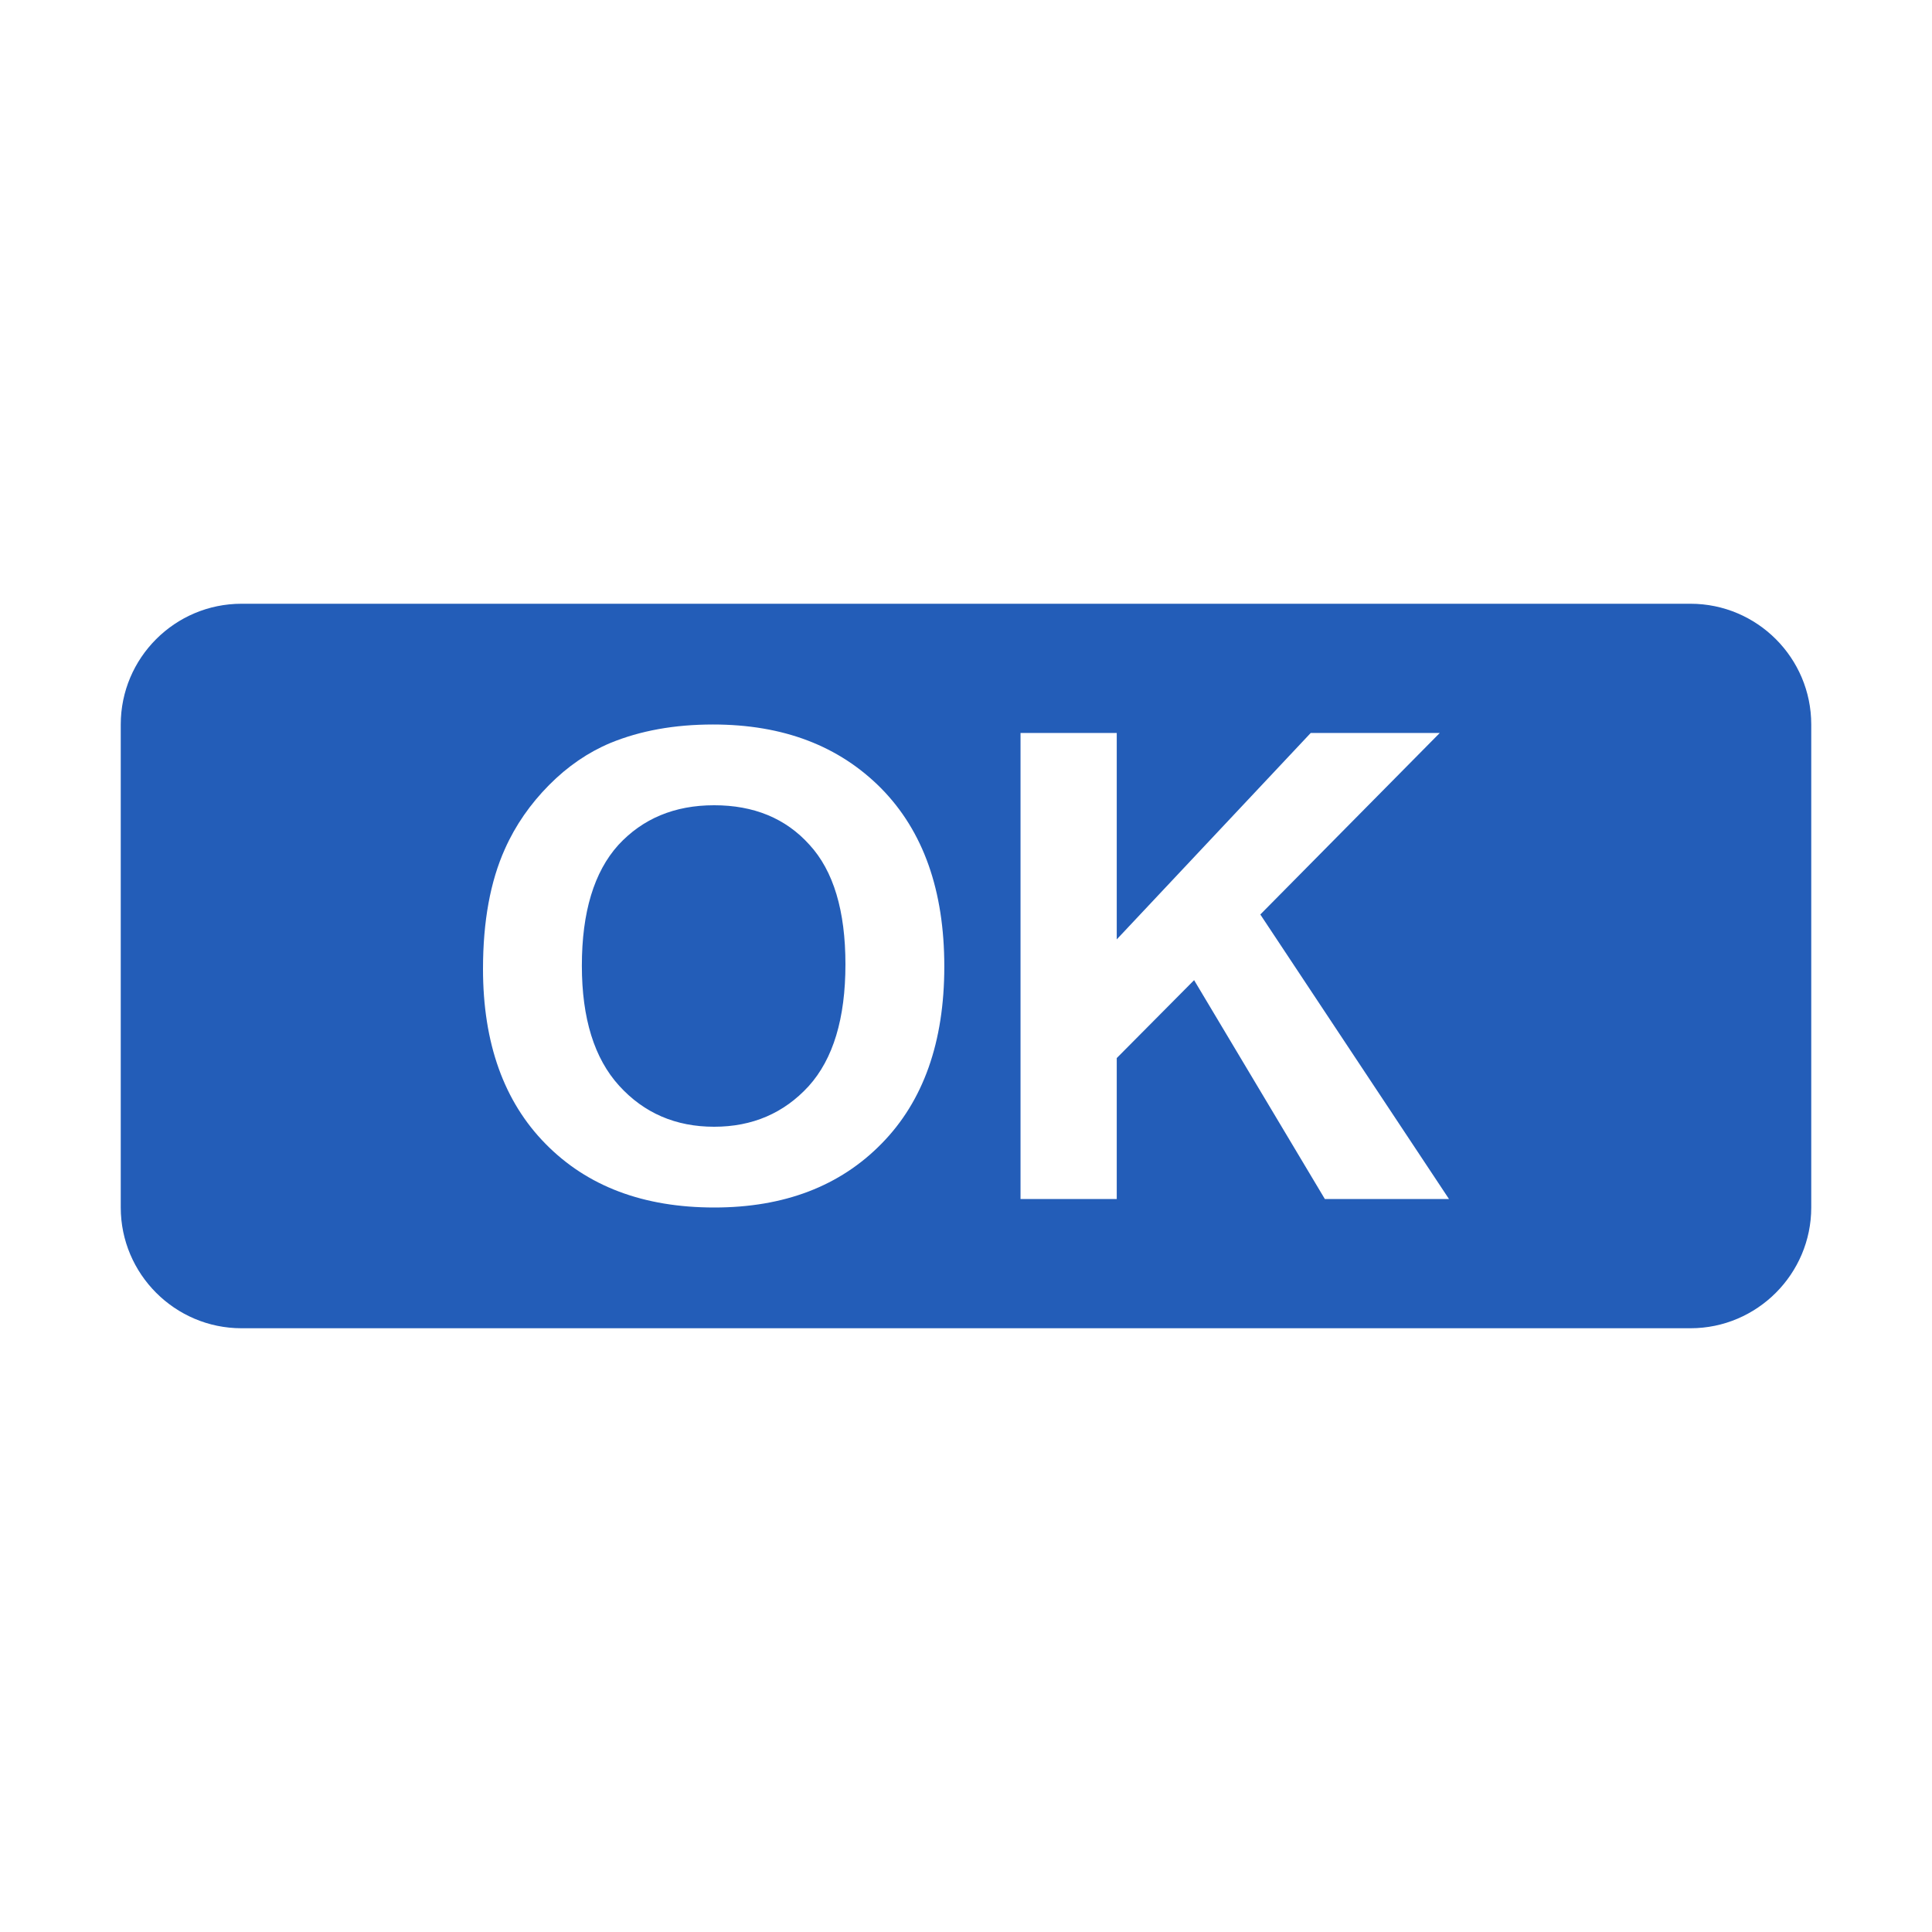 <?xml version="1.0" encoding="UTF-8"?>
<!DOCTYPE svg PUBLIC "-//W3C//DTD SVG 1.1//EN" "http://www.w3.org/Graphics/SVG/1.1/DTD/svg11.dtd">
<svg xmlns="http://www.w3.org/2000/svg" xml:space="preserve" width="1024px" height="1024px" shape-rendering="geometricPrecision" text-rendering="geometricPrecision" image-rendering="optimizeQuality" fill-rule="nonzero" clip-rule="evenodd" viewBox="0 0 10240 10240" xmlns:xlink="http://www.w3.org/1999/xlink">
	<title>button icon</title>
	<desc>button icon from the IconExperience.com O-Collection. Copyright by INCORS GmbH (www.incors.com).</desc>
	<path id="curve0" fill="#235DB8" d="M1280 3200l7680 0c353,0 640,287 640,640l0 2560c0,352 -287,640 -640,640l-7680 0c-353,0 -640,-288 -640,-640l0 -2560c0,-353 287,-640 640,-640zm1280 1935c0,394 111,704 332,928 221,225 519,337 894,337 370,0 666,-113 887,-339 221,-225 332,-538 332,-938 0,-403 -111,-717 -334,-944 -224,-226 -520,-339 -892,-339 -205,0 -386,33 -544,98 -117,49 -226,123 -325,223 -99,100 -178,213 -234,339 -77,171 -116,383 -116,635zm524 -17c0,-284 65,-497 193,-639 129,-140 298,-211 508,-211 210,0 379,69 505,209 128,139 191,351 191,634 0,287 -65,502 -195,646 -131,143 -298,215 -501,215 -203,0 -371,-72 -503,-217 -132,-145 -198,-357 -198,-637zm2325 1237l510 0 0 -747 410 -413 693 1160 658 0 -1000 -1508 951 -962 -684 0 -1028 1094 0 -1094 -510 0 0 2470z"/>
</svg>
